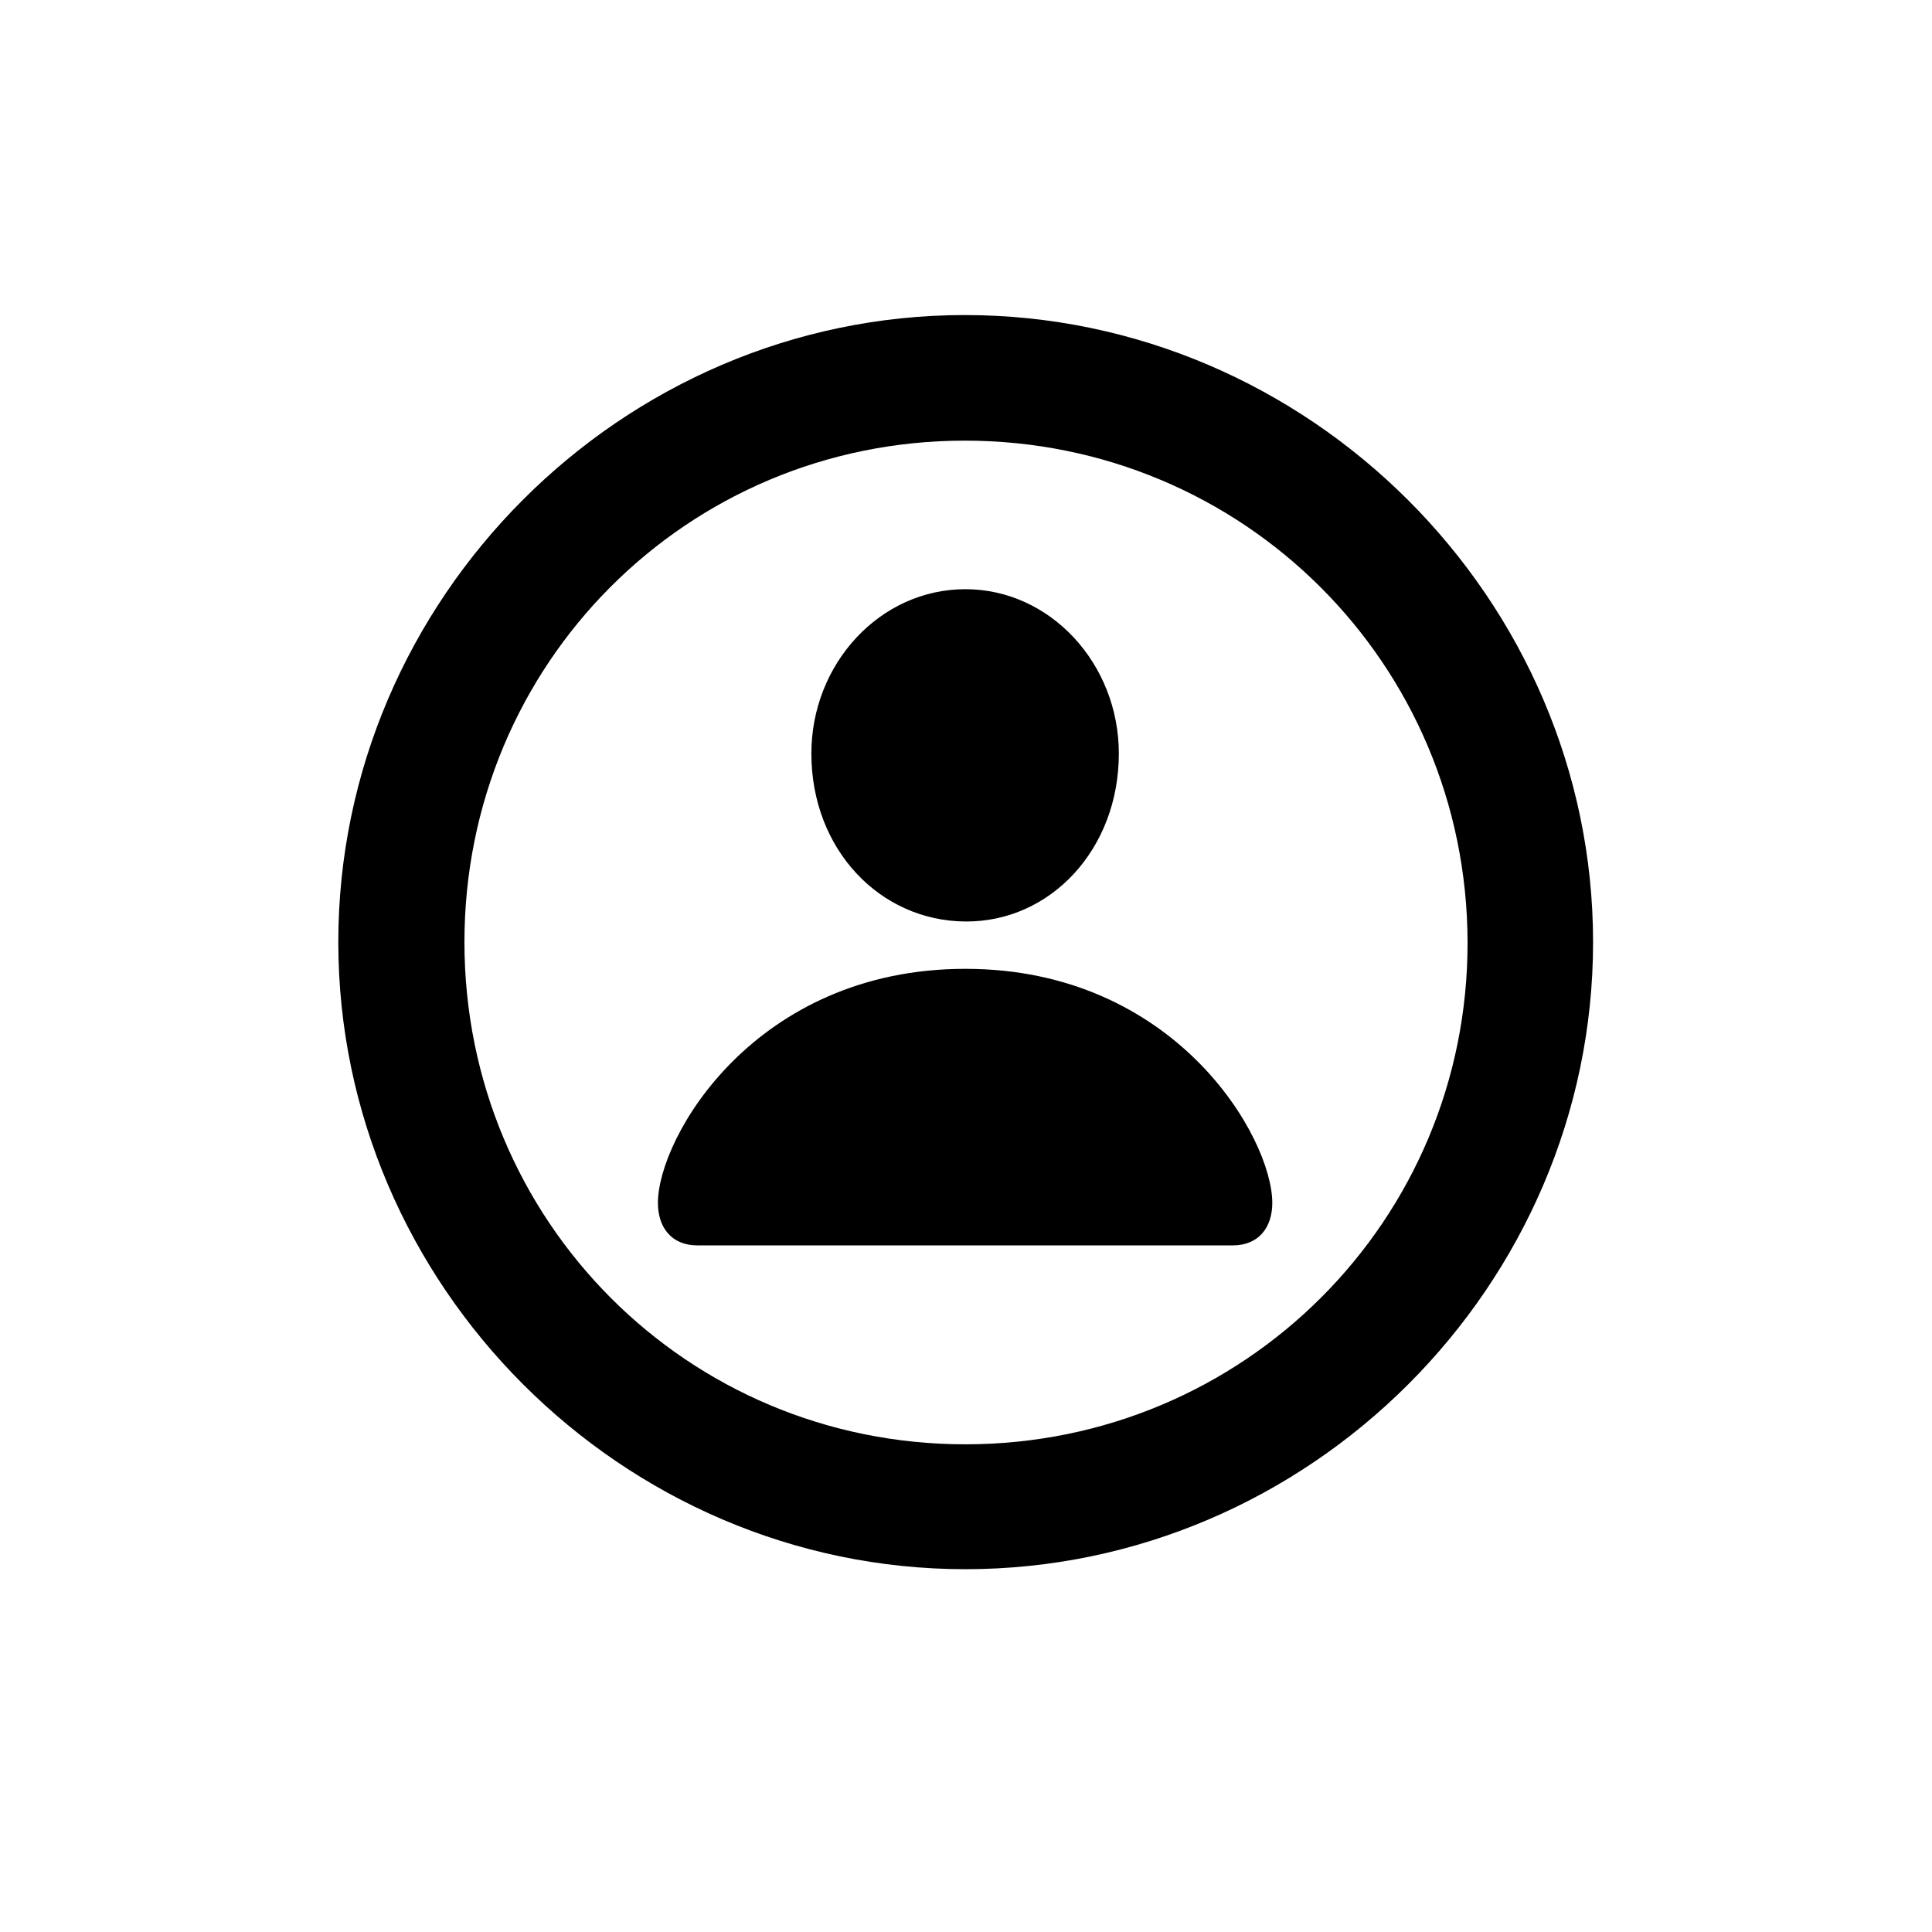 <svg width="28" height="28" viewBox="0 0 28 28" fill="none" xmlns="http://www.w3.org/2000/svg">
<path d="M13.991 22.742C18.975 22.742 23.088 18.629 23.088 13.654C23.088 8.68 18.966 4.566 13.982 4.566C9.008 4.566 4.903 8.68 4.903 13.654C4.903 18.629 9.017 22.742 13.991 22.742ZM13.991 20.932C9.957 20.932 6.731 17.689 6.731 13.654C6.731 9.62 9.957 6.386 13.982 6.386C18.017 6.386 21.26 9.62 21.269 13.654C21.277 17.689 18.025 20.932 13.991 20.932ZM13.991 13.355C15.222 13.364 16.215 12.31 16.215 10.921C16.215 9.62 15.222 8.539 13.991 8.539C12.752 8.539 11.759 9.62 11.759 10.921C11.759 12.31 12.752 13.347 13.991 13.355ZM10.106 18.049H17.867C18.245 18.049 18.439 17.785 18.439 17.434C18.439 16.484 17.032 14.041 13.991 14.041C10.941 14.041 9.535 16.484 9.535 17.434C9.535 17.785 9.729 18.049 10.106 18.049Z" fill="black"/>
</svg>

